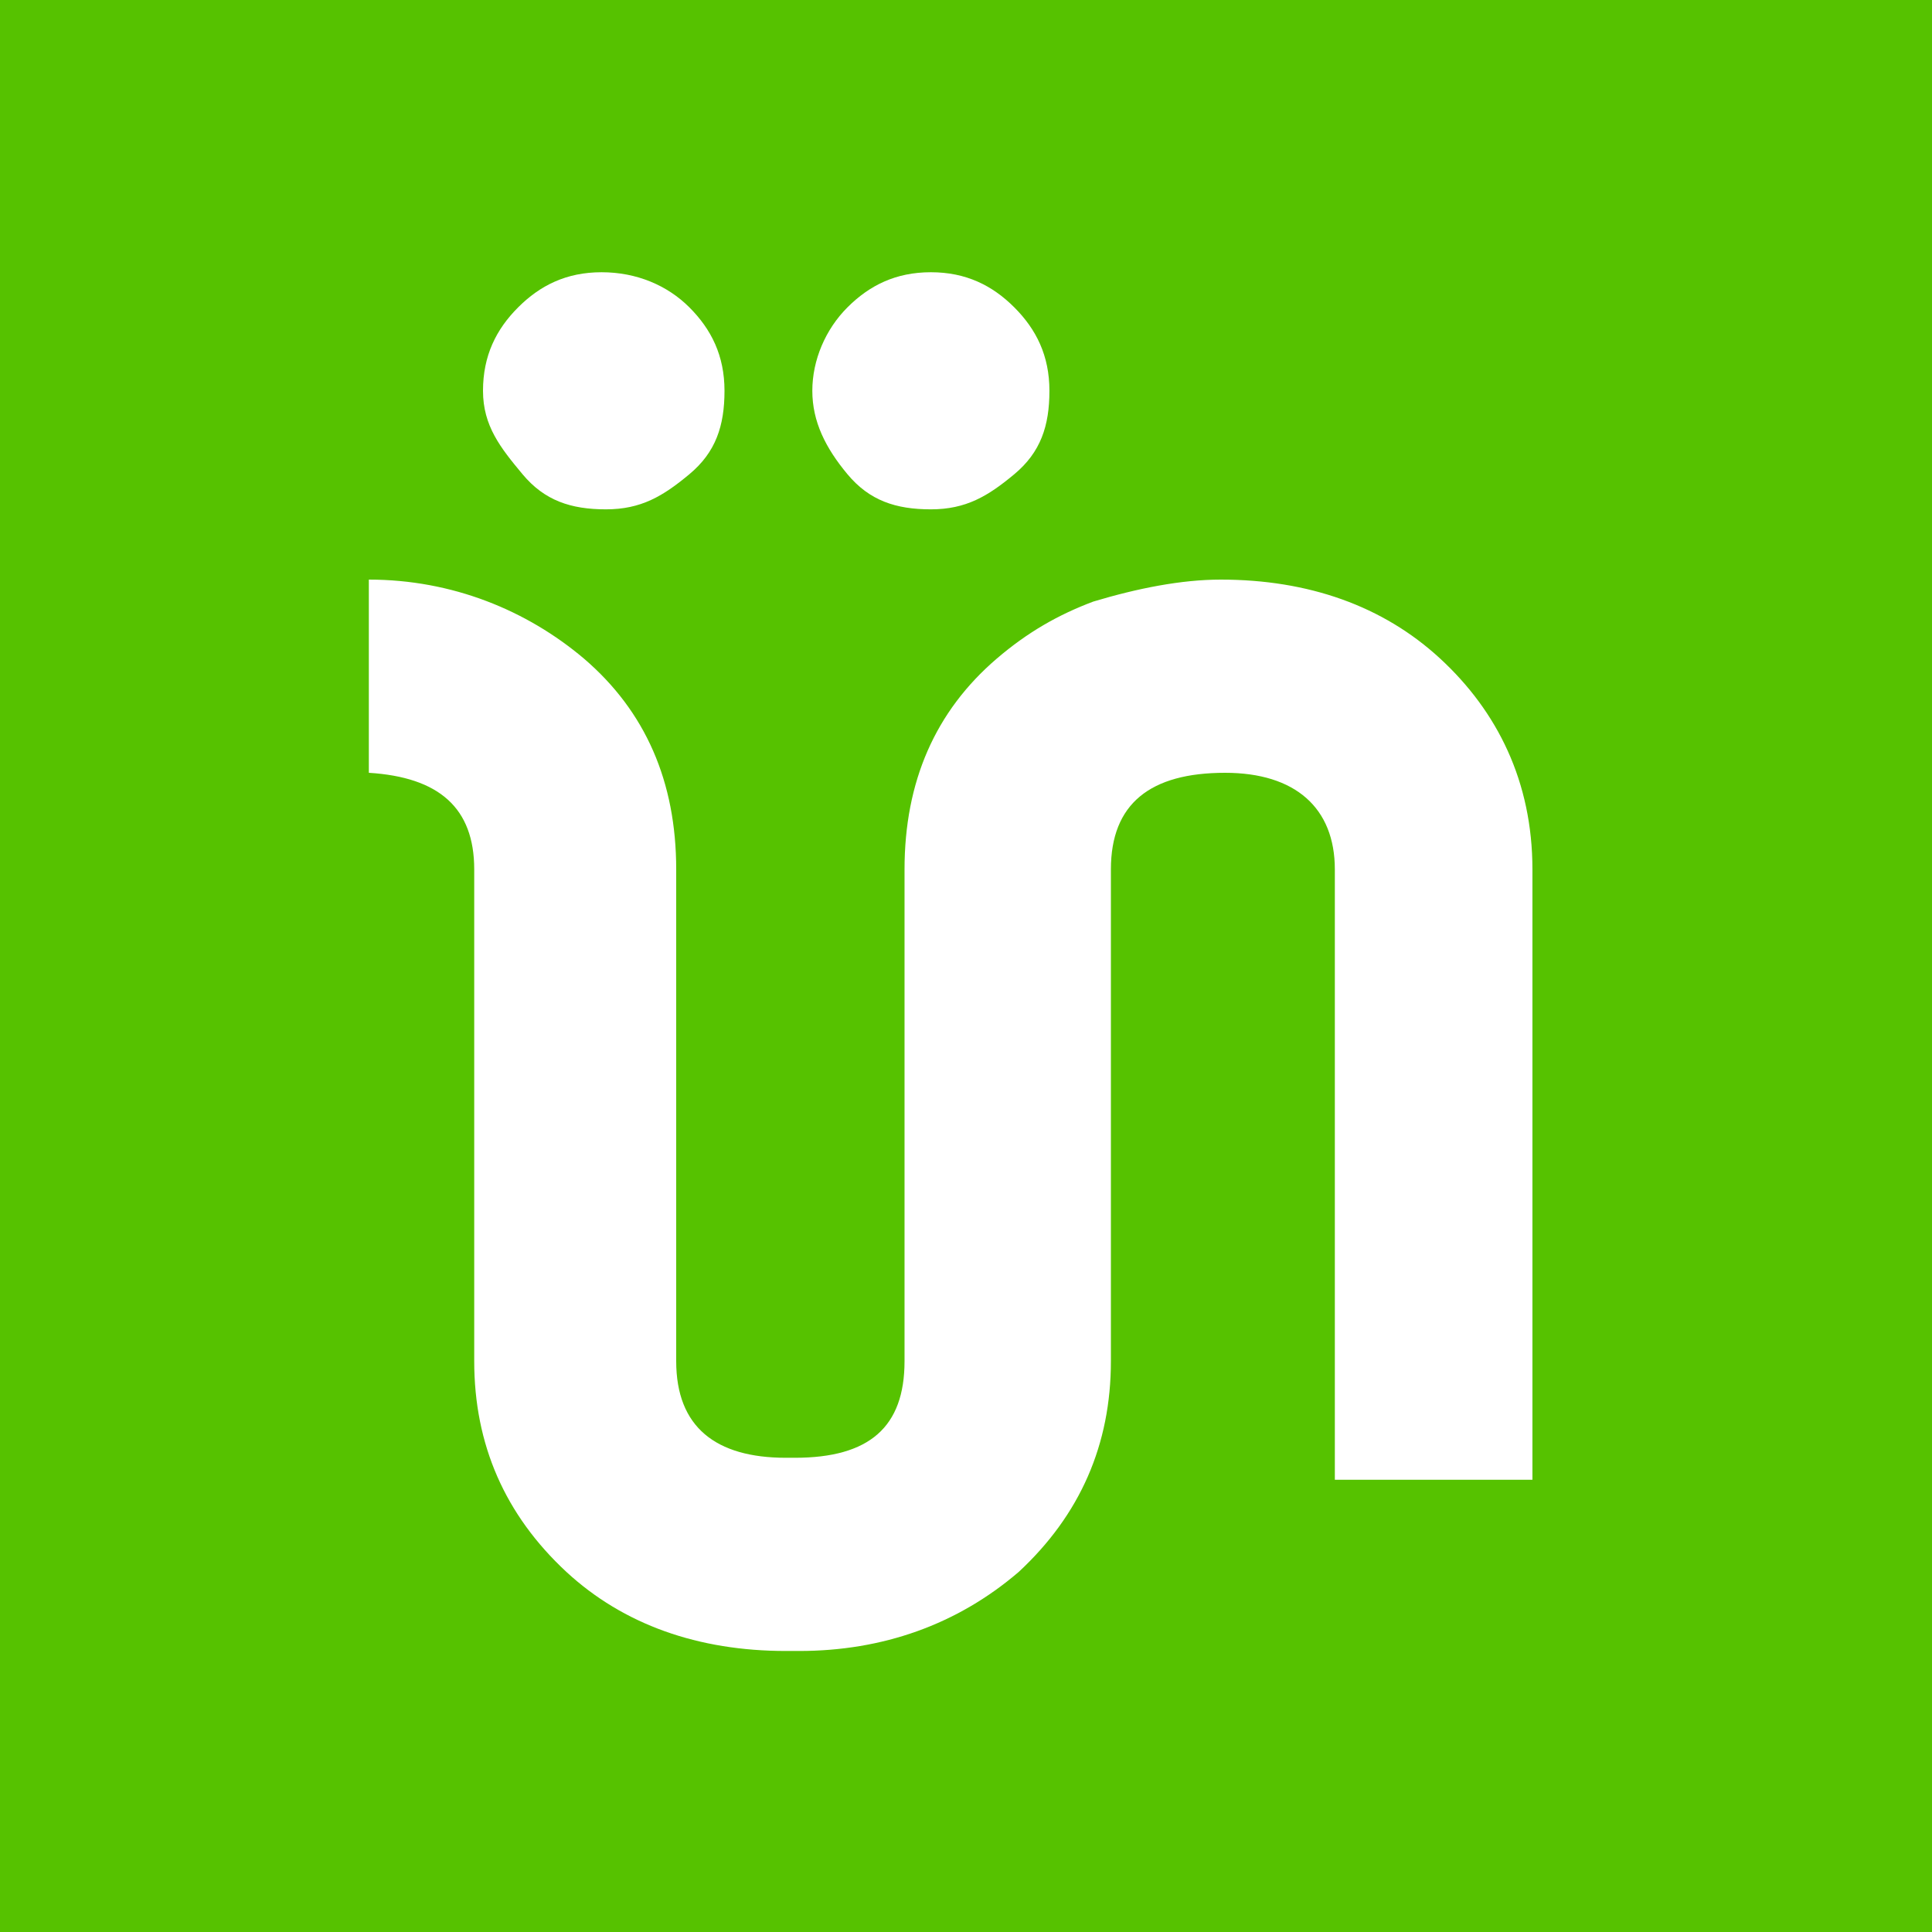 <?xml version="1.0" encoding="utf-8"?>
<!-- Generator: Adobe Illustrator 19.1.0, SVG Export Plug-In . SVG Version: 6.00 Build 0)  -->
<svg version="1.1" xmlns="http://www.w3.org/2000/svg" xmlns:xlink="http://www.w3.org/1999/xlink" x="0px" y="0px"
	 viewBox="0 0 44 44" style="enable-background:new 0 0 44 44;" xml:space="preserve">
<style type="text/css">
	.st0{fill:#56C200;}
	.st1{fill:#FFFFFF;}
</style>
<g id="Layer_2">
	<rect class="st0" width="44" height="44"/>
</g>
<g id="Layer_1">
	<g>
		<path class="st1" d="M30.4,33.7l0-13.9c0-1.4-0.9-2.2-2.5-2.2c-1.7,0-2.6,0.7-2.6,2.2l0,11.2c0,1.9-0.7,3.5-2.1,4.8
			c-1.4,1.2-3.1,1.8-5,1.8h-0.3c-2,0-3.7-0.6-5-1.8c-1.4-1.3-2.1-2.9-2.1-4.8l0-11.2c0-1.4-0.8-2.1-2.4-2.2v-4.4
			c1.9,0,3.6,0.7,4.9,1.8c1.4,1.2,2.1,2.8,2.1,4.8l0,11.2c0,1.5,0.9,2.2,2.5,2.2h0.2c1.7,0,2.5-0.7,2.5-2.2v-9.6l0-0.1v-1.5
			c0-2,0.7-3.6,2.1-4.8c0.7-0.6,1.4-1,2.2-1.3c1-0.3,2-0.5,2.9-0.5c2,0,3.7,0.6,5,1.8s2.1,2.8,2.1,4.8l0,13.9H30.4z M15.7,7
			c0.5,0.5,0.8,1.1,0.8,1.9s-0.2,1.4-0.8,1.9s-1.1,0.8-1.9,0.8s-1.4-0.2-1.9-0.8S11,9.7,11,8.9s0.3-1.4,0.8-1.9s1.1-0.8,1.9-0.8
			S15.2,6.5,15.7,7z M23.1,7c0.5,0.5,0.8,1.1,0.8,1.9s-0.2,1.4-0.8,1.9s-1.1,0.8-1.9,0.8s-1.4-0.2-1.9-0.8s-0.8-1.2-0.8-1.9
			s0.3-1.4,0.8-1.9s1.1-0.8,1.9-0.8S22.6,6.5,23.1,7z"/>
	</g>
</g>
</svg>
